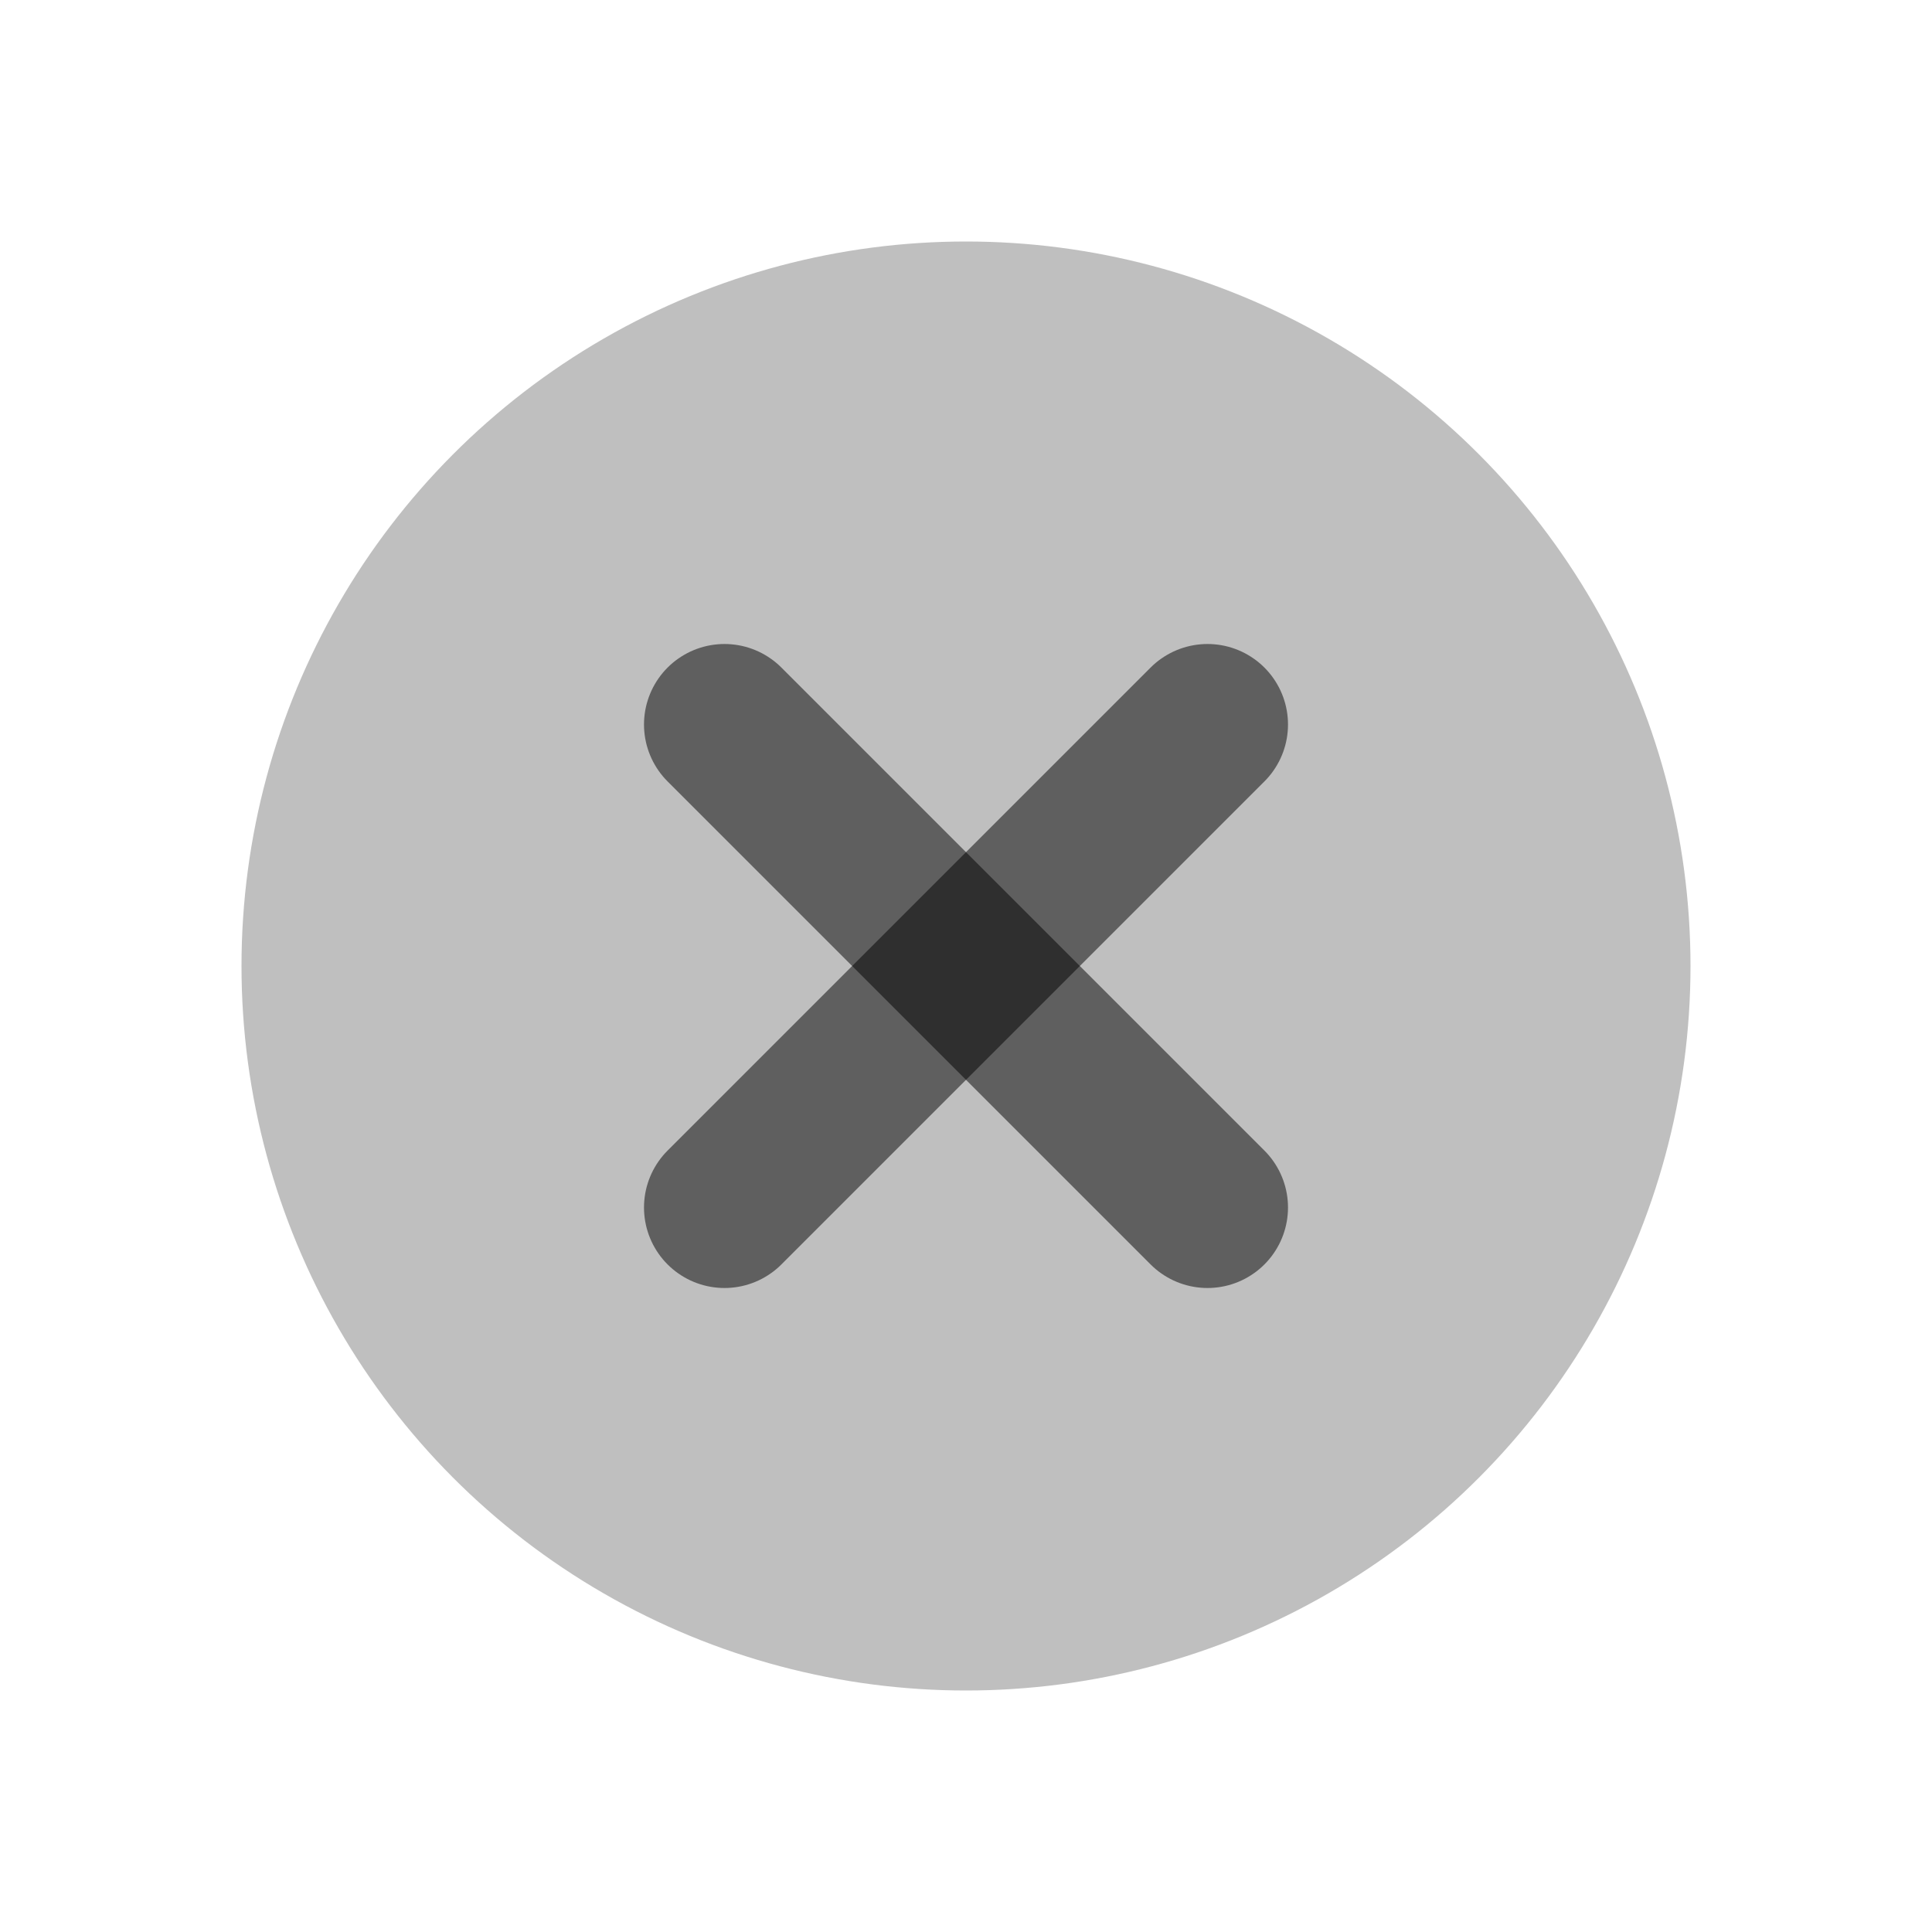 <svg width="24" height="24" viewBox="0 0 24 24" fill="none" xmlns="http://www.w3.org/2000/svg"><circle cx="12" cy="12" r="9" fill="currentColor" fill-opacity="0.25"/><path d="M9 9L15 15" stroke="currentColor" stroke-opacity="0.5" stroke-width="2" stroke-linecap="round"/><path d="M15 9L9 15" stroke="currentColor" stroke-opacity="0.5" stroke-width="2" stroke-linecap="round"/></svg>
